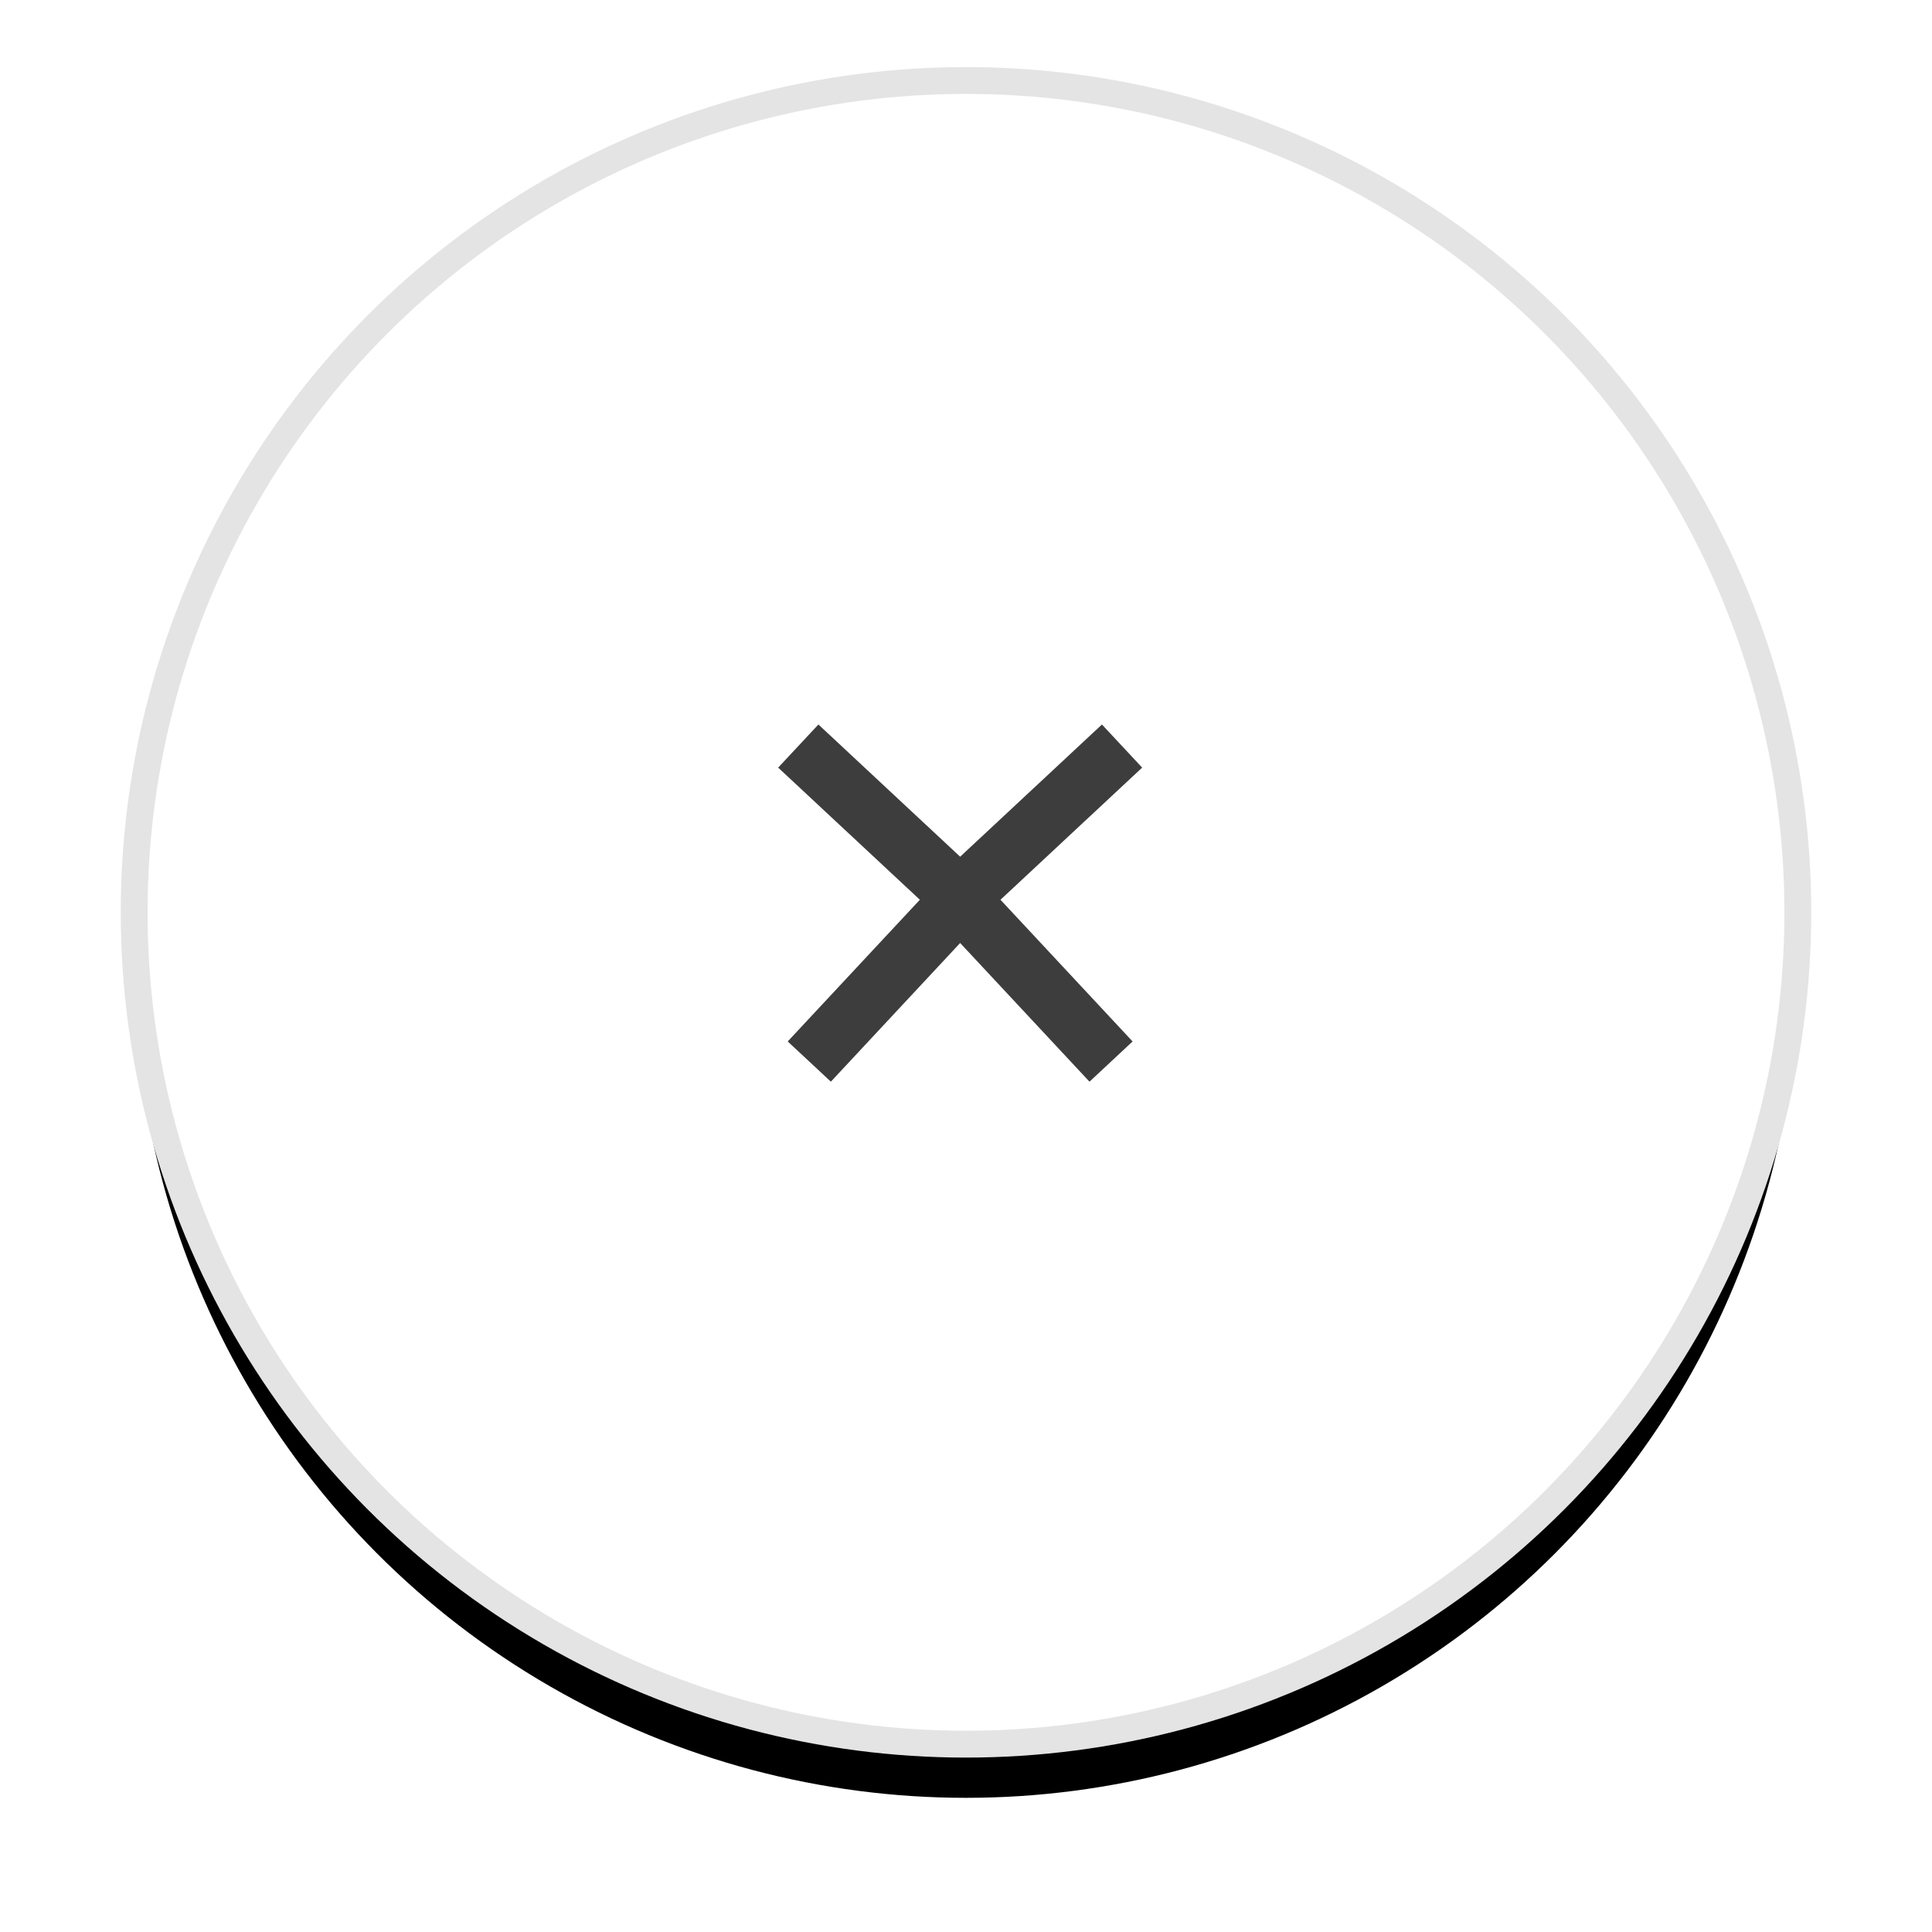 <svg xmlns="http://www.w3.org/2000/svg" xmlns:xlink="http://www.w3.org/1999/xlink" width="72" height="72" viewBox="0 0 72 72">
    <defs>
        <circle id="b" cx="31" cy="31" r="31"/>
        <filter id="a" width="124.2%" height="124.2%" x="-12.1%" y="-8.9%" filterUnits="objectBoundingBox">
            <feMorphology in="SourceAlpha" operator="dilate" radius=".5" result="shadowSpreadOuter1"/>
            <feOffset dy="2" in="shadowSpreadOuter1" result="shadowOffsetOuter1"/>
            <feGaussianBlur in="shadowOffsetOuter1" result="shadowBlurOuter1" stdDeviation="2"/>
            <feComposite in="shadowBlurOuter1" in2="SourceAlpha" operator="out" result="shadowBlurOuter1"/>
            <feColorMatrix in="shadowBlurOuter1" values="0 0 0 0 0 0 0 0 0 0 0 0 0 0 0 0 0 0 0.057 0"/>
        </filter>
    </defs>
    <g fill="none" fill-rule="evenodd">
        <g transform="translate(5 3)">
            <use fill="#000" filter="url(#a)" xlink:href="#b"/>
            <use fill="#FFF" stroke="#E4E4E4" xlink:href="#b"/>
        </g>
        <path fill="#3D3D3D" d="M35.782 31.927L30.5 27 29 28.607l5.27 4.914.01.011-4.924 5.28 1.608 1.499 4.818-5.168 4.82 5.168 1.606-1.499-4.923-5.28.01-.01 5.27-4.915L41.066 27l-5.284 4.927z"/>
    </g>
</svg>
